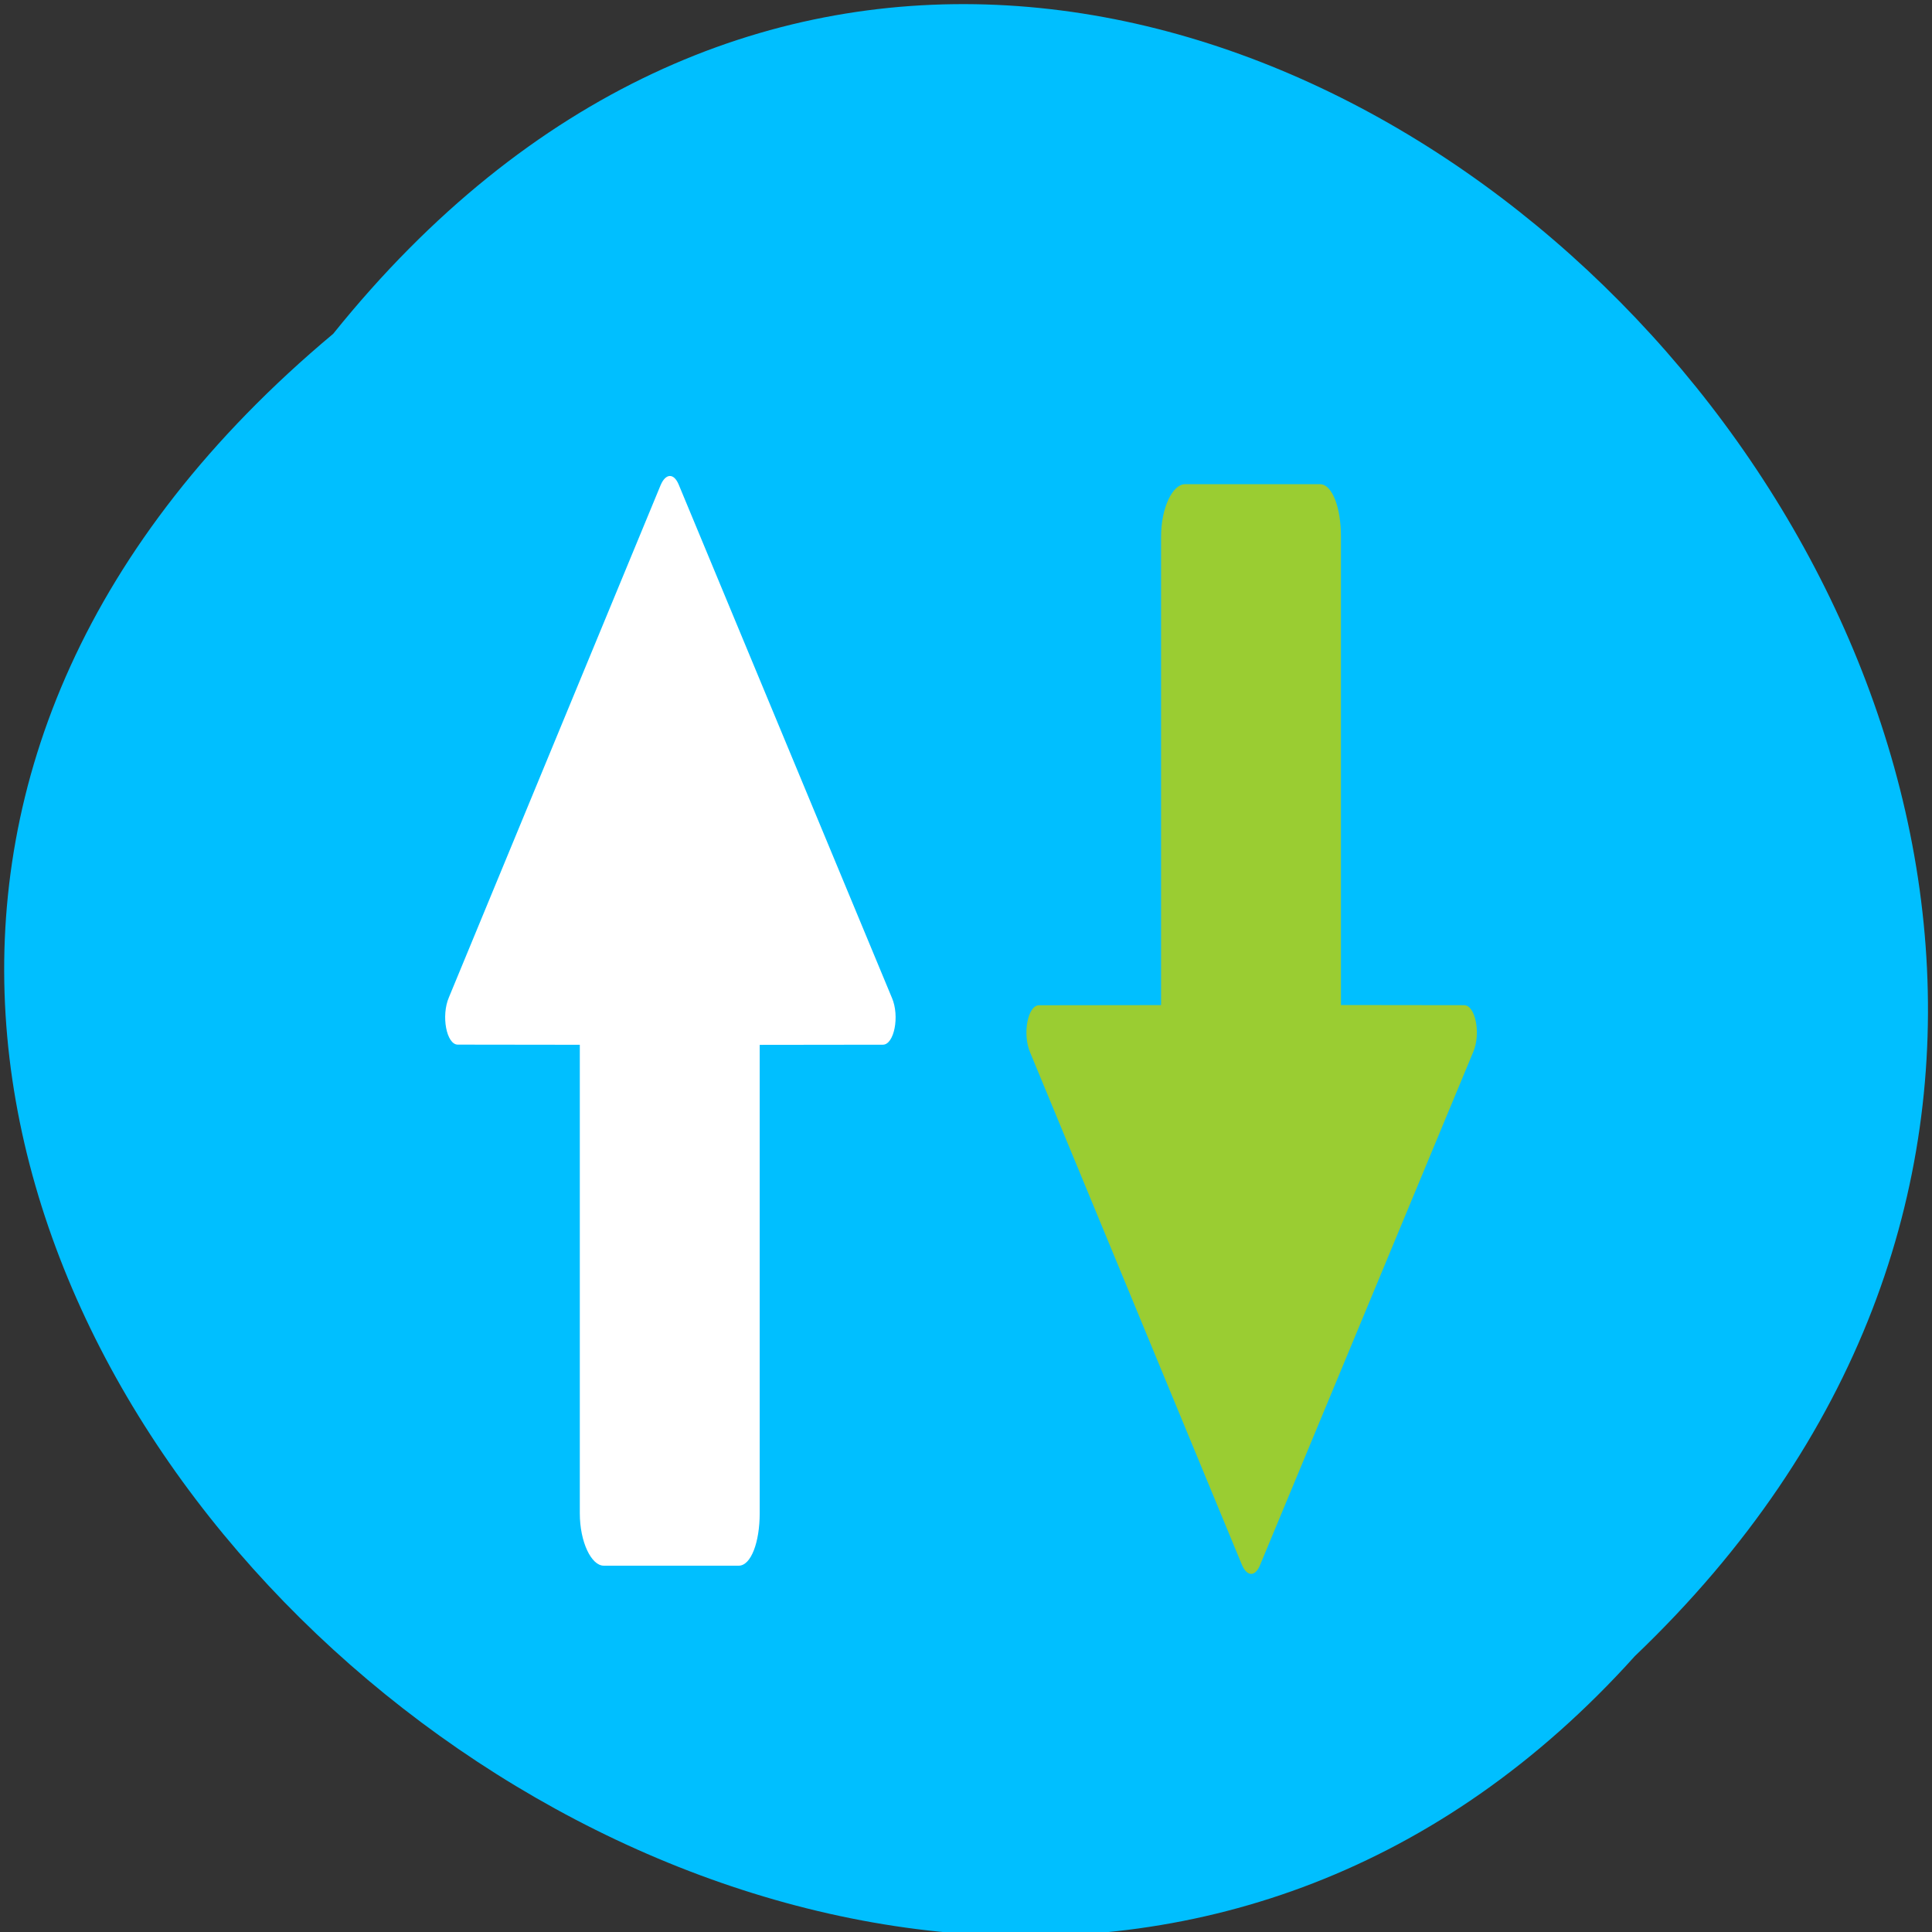 <svg xmlns="http://www.w3.org/2000/svg" xmlns:xlink="http://www.w3.org/1999/xlink" viewBox="0 0 256 256"><rect x="0" y="0" width="256" height="256" fill="#333333" stroke="none"/><defs><path d="m 245.46 129.52 l -97.89 -96.9 c -5.556 -5.502 -16.222 -11.873 -23.7 -14.16 l -39.518 -12.08 c -7.479 -2.286 -18.1 0.391 -23.599 5.948 l -13.441 13.578 c -5.5 5.559 -14.502 14.653 -20 20.21 l -13.44 13.579 c -5.5 5.558 -8.07 16.206 -5.706 23.658 l 12.483 39.39 c 2.363 7.456 8.843 18.06 14.399 23.556 l 97.89 96.9 c 5.558 5.502 14.605 5.455 20.1 -0.101 l 36.26 -36.63 c 5.504 -5.559 14.503 -14.651 20 -20.21 l 36.26 -36.629 c 5.502 -5.56 5.455 -14.606 -0.101 -20.11 z m -178.09 -50.74 c -7.198 0 -13.03 -5.835 -13.03 -13.03 0 -7.197 5.835 -13.03 13.03 -13.03 7.197 0 13.03 5.835 13.03 13.03 -0.001 7.198 -5.836 13.03 -13.03 13.03 z" id="0"/><use id="1" xlink:href="#0"/><clipPath id="2"><use xlink:href="#0"/></clipPath><clipPath style="clip-path:url(#2)"><use xlink:href="#1"/></clipPath><clipPath style="clip-path:url(#2)"><use xlink:href="#1"/></clipPath></defs><g transform="translate(0 -796.36)" style="color:#000"><path d="m 44.15 840.59 c 104.41 -129.89 292.87 60.27 172.48 175.21 -103.62 115.19 -304.72 -64.59 -172.48 -175.21 z" style="fill:#00bfff"/><path d="m 195.2 935.77 l -28.27 68.05 c -0.655 1.518 -1.713 1.415 -2.366 -0.104 l -28.06 -67.888 c -1.055 -2.443 -0.322 -6.266 1.174 -6.266 l 16.17 -0.021 v -62.08 c 0 -3.81 1.528 -6.943 3.176 -6.943 h 17.877 c 1.645 0 2.783 3.133 2.783 6.943 v 62.07 l 16.321 0.021 c 1.493 0 2.252 3.768 1.198 6.218 z" style="fill:#9acd32"/><path d="m 118.18 928.57 l -28.27 -68.05 c -0.655 -1.518 -1.713 -1.415 -2.366 0.104 l -28.06 67.888 c -1.055 2.443 -0.322 6.266 1.174 6.266 l 16.17 0.021 v 62.08 c 0 3.81 1.528 6.943 3.176 6.943 h 17.877 c 1.645 0 2.783 -3.133 2.783 -6.943 v -62.07 l 16.321 -0.021 c 1.493 0 2.252 -3.768 1.198 -6.218 z" style="fill:#fff"/></g></svg>